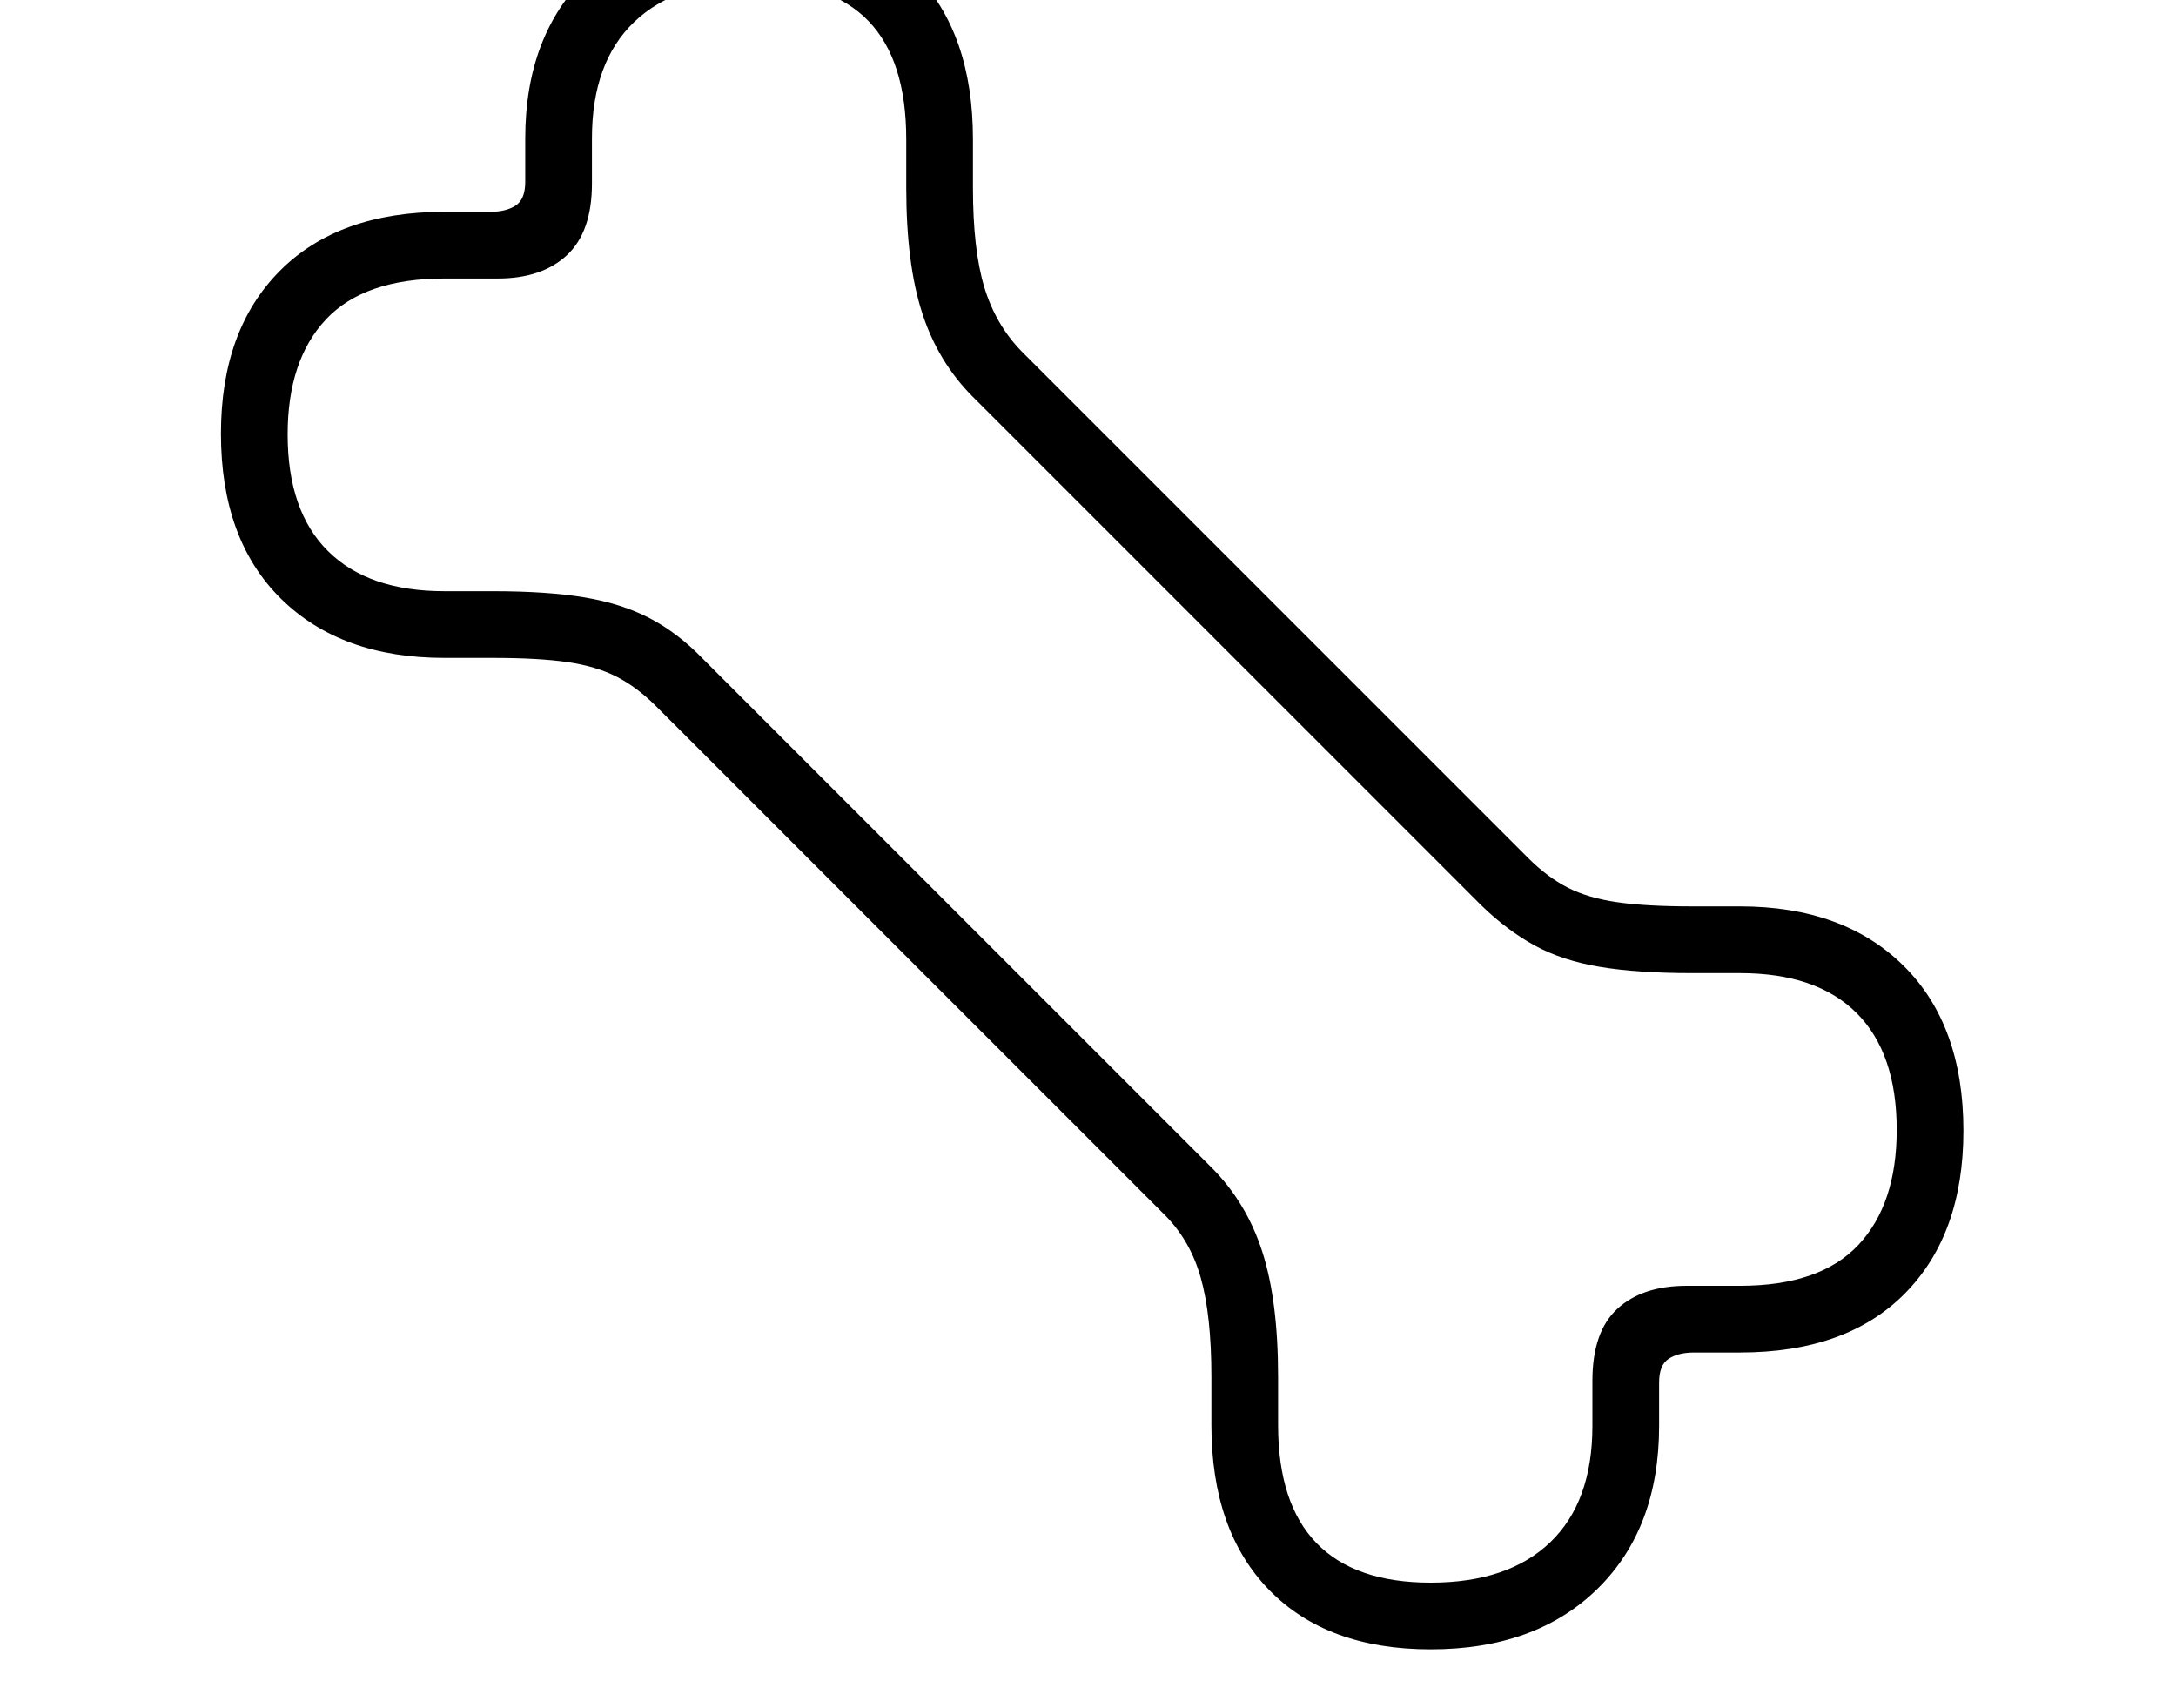 <svg xmlns="http://www.w3.org/2000/svg" viewBox="-10 0 2610 2048"><path d="M1706 1978q-124 0-193.5-71t-69.5-198v-58q0-74-13-119.5t-45-76.5L777 847q-23-23-47.5-35.5t-59-17.5-89.5-5h-58q-124 0-196-71t-72-198q0-124 70.5-195T523 254h55q19 0 30.5-7.5T620 218v-52q0-123 74-195.5T894-102q125 0 194 71t69 198v58q0 74 13.5 119t44.5 77l608 608q23 23 47.5 35.5t59.5 17.5 89 5h58q124 0 196 71t72 198q0 124-70 195t-198 71h-55q-19 0-30.5 7.5T1980 1658v52q0 123-74 195.5t-200 72.5zm0-80q93 0 143.5-48.5T1900 1710v-54q0-59 30-86.5t83-27.5h64q96 0 142-49t46-138q0-92-48-140t-140-48h-58q-65 0-110-7.5t-78-25.5-64-48l-610-610q-42-42-61-101t-19-150v-58q0-95-45.5-142T894-22q-93 0-143.5 48.5T700 166v54q0 58-30 86t-83 28h-64q-96 0-142 49t-46 138q0 92 48.5 140T523 709h58q66 0 110.5 7.5t78 25T833 790l610 610q42 42 61 101t19 150v58q0 94 46 141.5t137 47.5z"/></svg>